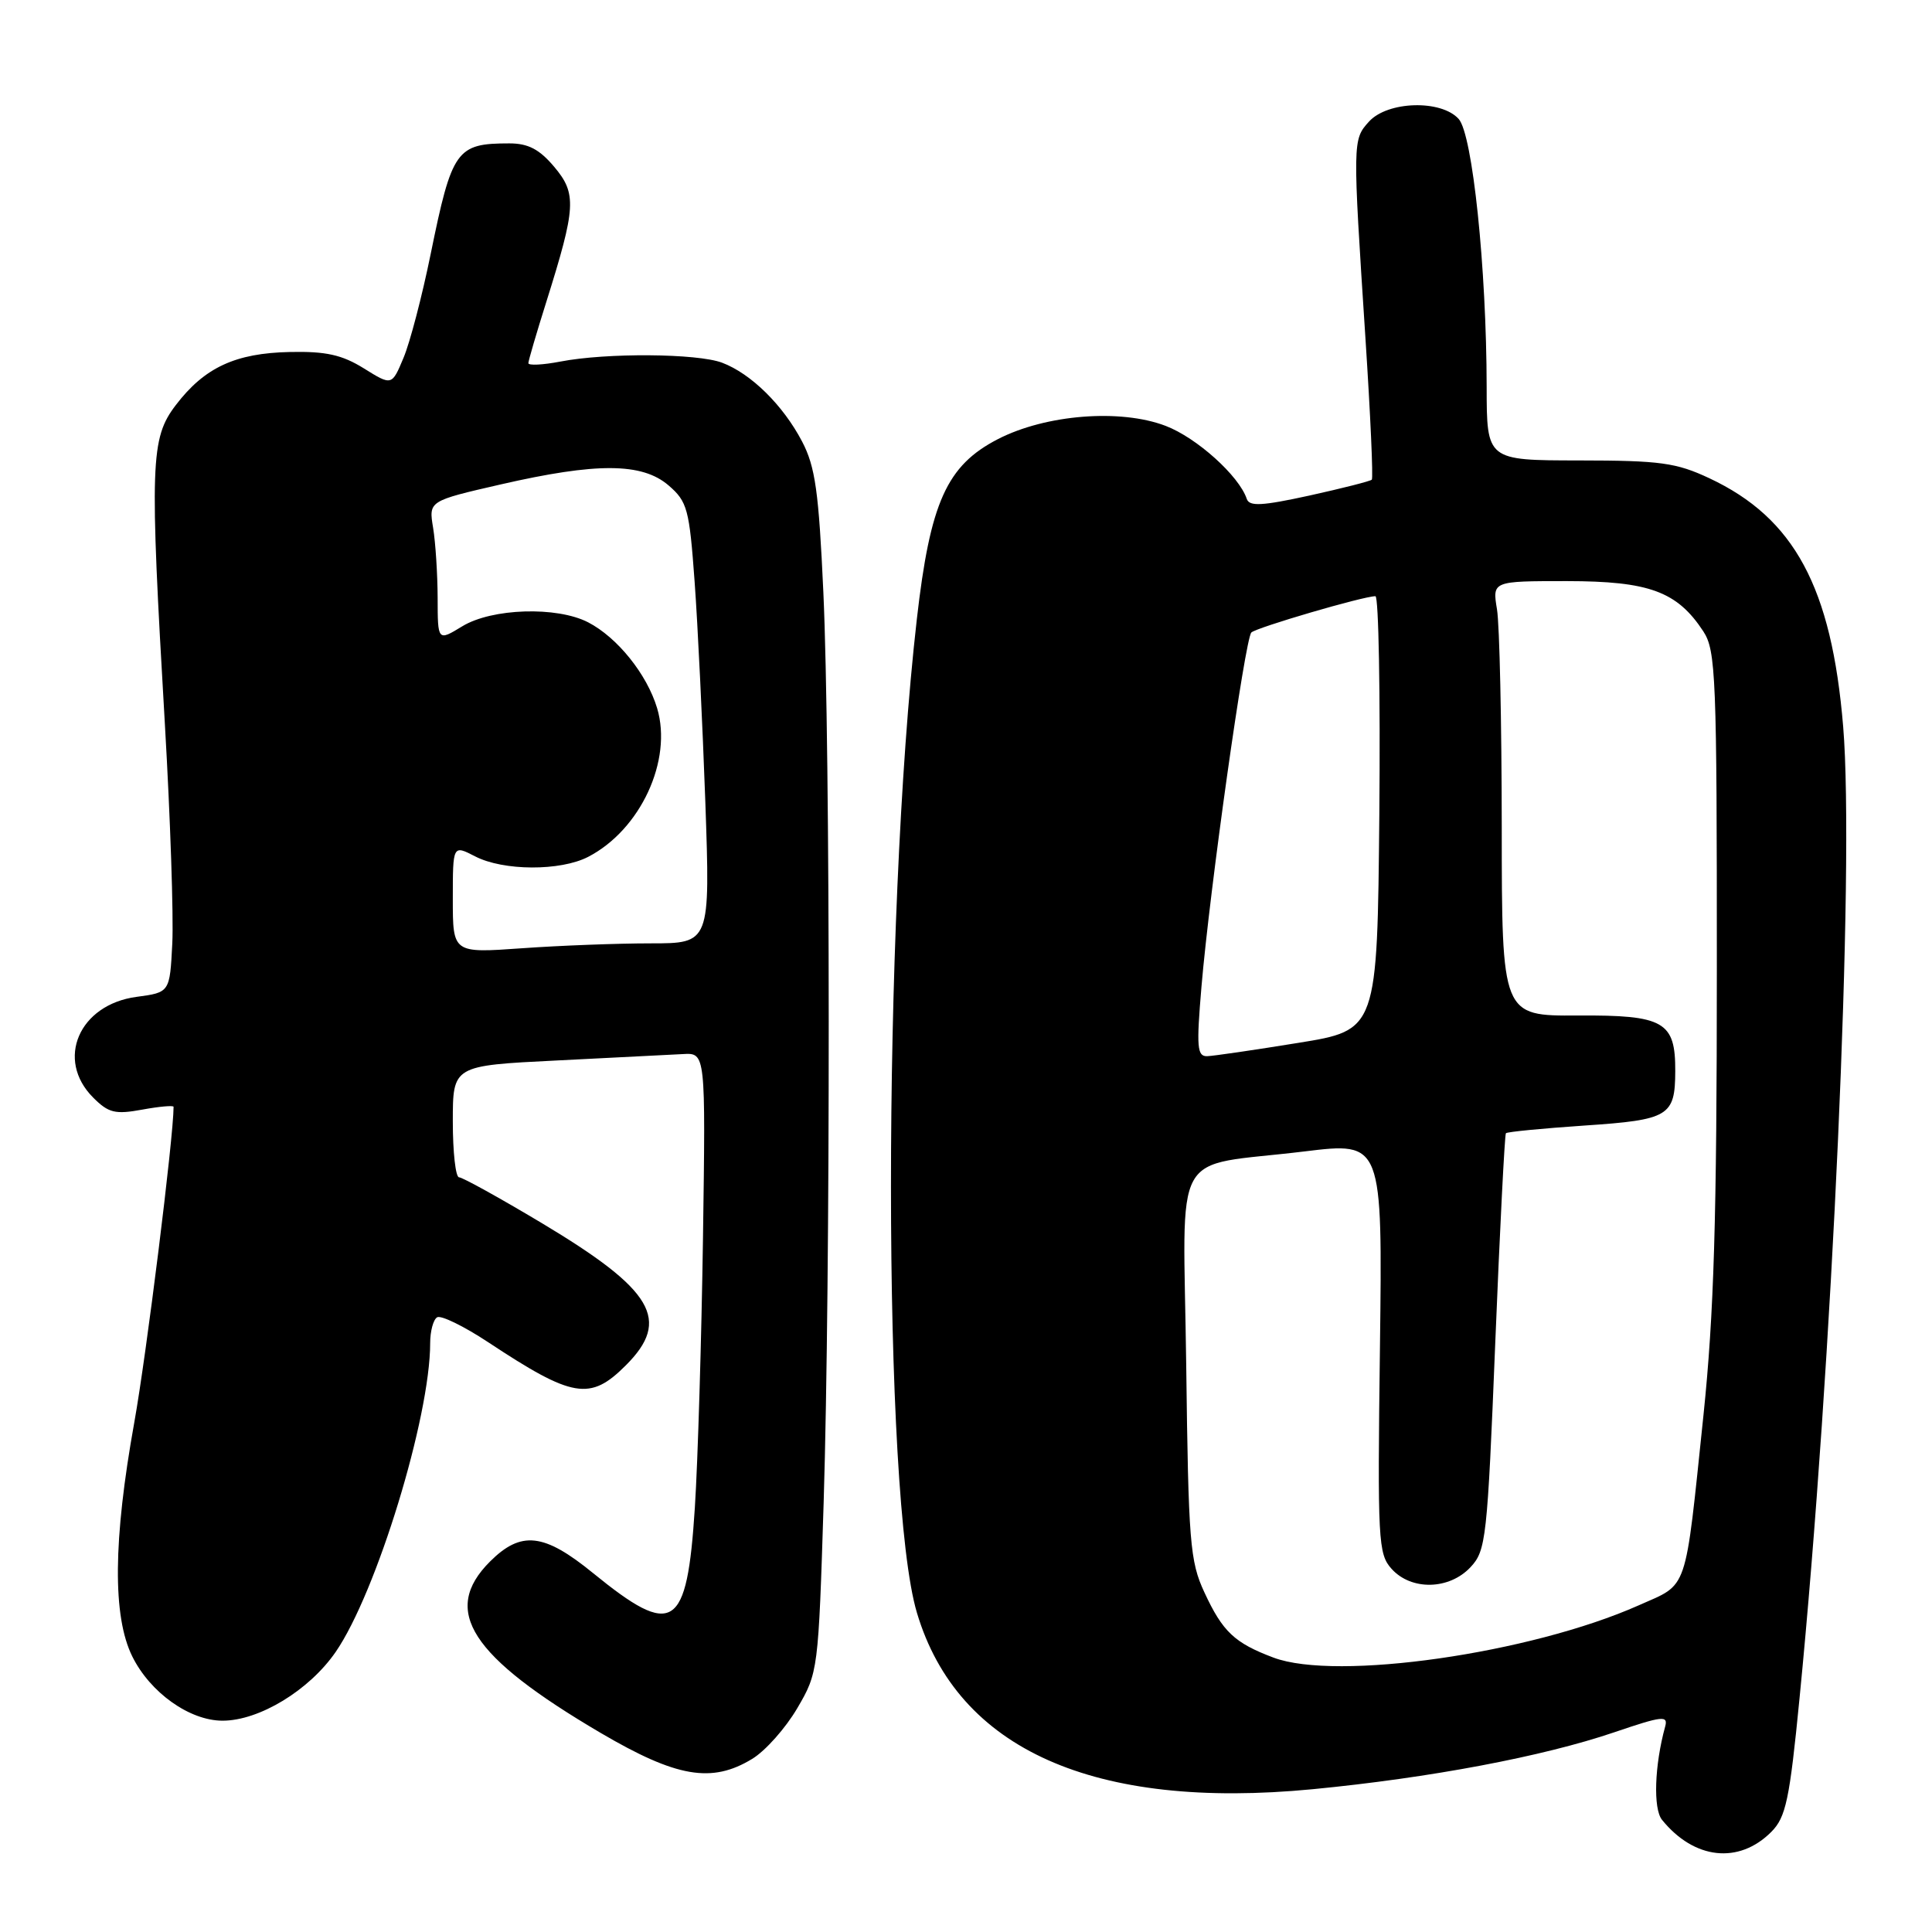 <?xml version="1.0" encoding="UTF-8" standalone="no"?>
<!DOCTYPE svg PUBLIC "-//W3C//DTD SVG 1.1//EN" "http://www.w3.org/Graphics/SVG/1.1/DTD/svg11.dtd" >
<svg xmlns="http://www.w3.org/2000/svg" xmlns:xlink="http://www.w3.org/1999/xlink" version="1.1" viewBox="0 0 256 256">
 <g >
 <path fill="currentColor"
d=" M 234.71 242.73 C 236.64 240.79 237.13 238.50 238.45 225.00 C 242.80 180.81 245.76 114.76 244.23 96.28 C 242.70 77.82 237.76 68.65 226.50 63.37 C 222.11 61.31 220.00 61.02 209.25 61.01 C 197.00 61.00 197.00 61.00 196.99 51.25 C 196.97 35.52 195.12 17.79 193.28 15.76 C 190.95 13.18 183.87 13.39 181.40 16.11 C 179.22 18.52 179.22 18.61 180.93 44.85 C 181.59 54.94 181.97 63.36 181.77 63.56 C 181.57 63.76 177.86 64.70 173.52 65.66 C 167.21 67.04 165.54 67.13 165.20 66.10 C 164.18 63.05 158.57 58.00 154.45 56.43 C 148.46 54.14 138.58 54.92 132.24 58.18 C 125.44 61.68 123.25 66.55 121.48 82.09 C 116.91 122.22 116.92 198.40 121.50 213.71 C 126.91 231.82 144.98 239.87 173.93 237.08 C 189.46 235.58 204.41 232.76 213.89 229.54 C 220.29 227.36 221.06 227.28 220.64 228.79 C 219.23 233.91 219.04 239.66 220.22 241.13 C 224.48 246.40 230.41 247.05 234.71 242.73 Z  M 99.67 233.06 C 101.42 232.00 104.10 228.98 105.64 226.35 C 108.41 221.63 108.44 221.34 109.14 199.04 C 110.05 169.55 110.03 98.81 109.10 78.50 C 108.49 65.13 108.03 61.84 106.28 58.50 C 103.76 53.69 99.52 49.51 95.68 48.06 C 92.39 46.82 80.34 46.73 74.25 47.91 C 71.91 48.36 70.01 48.45 70.01 48.12 C 70.02 47.78 71.09 44.12 72.39 40.00 C 76.33 27.46 76.44 25.67 73.44 22.11 C 71.48 19.78 69.99 19.00 67.49 19.00 C 60.47 19.00 59.89 19.82 57.06 33.69 C 55.94 39.19 54.33 45.37 53.47 47.41 C 51.92 51.12 51.92 51.12 48.21 48.81 C 45.31 47.01 43.18 46.54 38.43 46.64 C 31.19 46.79 27.10 48.69 23.30 53.67 C 19.93 58.08 19.82 61.28 21.85 96.00 C 22.57 108.38 23.01 121.42 22.83 125.00 C 22.50 131.50 22.50 131.50 18.09 132.09 C 10.47 133.11 7.32 140.41 12.35 145.44 C 14.38 147.47 15.25 147.69 18.85 147.03 C 21.13 146.61 23.00 146.45 23.00 146.66 C 23.00 150.66 19.40 179.56 17.79 188.50 C 14.99 204.09 14.90 214.17 17.53 219.49 C 19.90 224.28 25.12 228.00 29.49 228.00 C 34.35 228.00 40.98 223.97 44.48 218.89 C 49.88 211.05 57.00 187.79 57.00 177.97 C 57.00 176.40 57.41 174.86 57.92 174.55 C 58.42 174.24 61.46 175.72 64.67 177.84 C 75.91 185.27 78.19 185.65 82.92 180.92 C 88.94 174.91 86.60 170.94 71.83 162.09 C 66.23 158.74 61.28 156.00 60.83 156.00 C 60.37 156.00 60.00 152.67 60.00 148.60 C 60.00 141.20 60.00 141.20 73.75 140.52 C 81.31 140.14 88.85 139.76 90.50 139.67 C 93.50 139.50 93.50 139.50 93.15 164.00 C 92.95 177.47 92.47 193.58 92.07 199.79 C 91.03 215.98 89.24 217.12 78.58 208.44 C 72.07 203.13 69.05 202.80 64.92 206.92 C 58.42 213.43 62.33 219.47 79.59 229.62 C 89.64 235.52 94.31 236.33 99.67 233.06 Z  M 168.74 219.64 C 163.58 217.70 162.01 216.22 159.59 211.00 C 157.67 206.88 157.47 204.36 157.18 180.88 C 156.80 151.29 154.88 154.76 172.85 152.57 C 183.19 151.31 183.19 151.31 182.85 178.55 C 182.52 204.20 182.61 205.91 184.40 207.89 C 187.01 210.78 192.02 210.67 194.84 207.67 C 196.91 205.47 197.08 203.95 198.13 177.92 C 198.74 162.84 199.38 150.35 199.54 150.16 C 199.71 149.97 204.40 149.52 209.97 149.14 C 221.14 148.39 221.96 147.90 221.98 141.94 C 222.01 135.36 220.50 134.49 209.07 134.56 C 199.00 134.62 199.00 134.62 198.99 109.56 C 198.98 95.78 198.70 82.81 198.36 80.75 C 197.74 77.00 197.74 77.00 207.62 77.00 C 218.52 77.01 222.23 78.37 225.70 83.66 C 227.36 86.20 227.50 89.61 227.49 128.46 C 227.49 161.62 227.11 174.09 225.72 187.50 C 223.22 211.39 223.78 209.76 217.15 212.71 C 202.78 219.10 177.08 222.78 168.74 219.64 Z  M 159.20 130.75 C 160.29 117.88 164.97 84.65 165.81 83.81 C 166.48 83.15 180.65 79.00 182.25 79.00 C 182.68 79.00 182.91 91.94 182.77 107.75 C 182.50 136.50 182.50 136.50 172.00 138.19 C 166.22 139.13 160.81 139.92 159.96 139.95 C 158.62 139.99 158.52 138.77 159.20 130.75 Z  M 60.00 119.12 C 60.00 111.95 60.00 111.95 62.95 113.47 C 66.69 115.41 74.25 115.44 77.93 113.54 C 84.87 109.95 89.14 100.74 87.07 93.83 C 85.72 89.34 81.81 84.47 77.93 82.46 C 73.78 80.32 65.18 80.59 61.25 82.99 C 58.00 84.97 58.00 84.97 57.99 79.24 C 57.98 76.08 57.71 71.90 57.39 69.94 C 56.80 66.38 56.80 66.38 66.34 64.19 C 79.07 61.27 85.08 61.30 88.59 64.32 C 91.08 66.47 91.34 67.44 92.04 77.07 C 92.46 82.81 93.09 95.94 93.46 106.25 C 94.11 125.00 94.11 125.00 86.21 125.00 C 81.86 125.00 74.19 125.29 69.15 125.65 C 60.00 126.30 60.00 126.30 60.00 119.12 Z "/>
</g>
</svg>